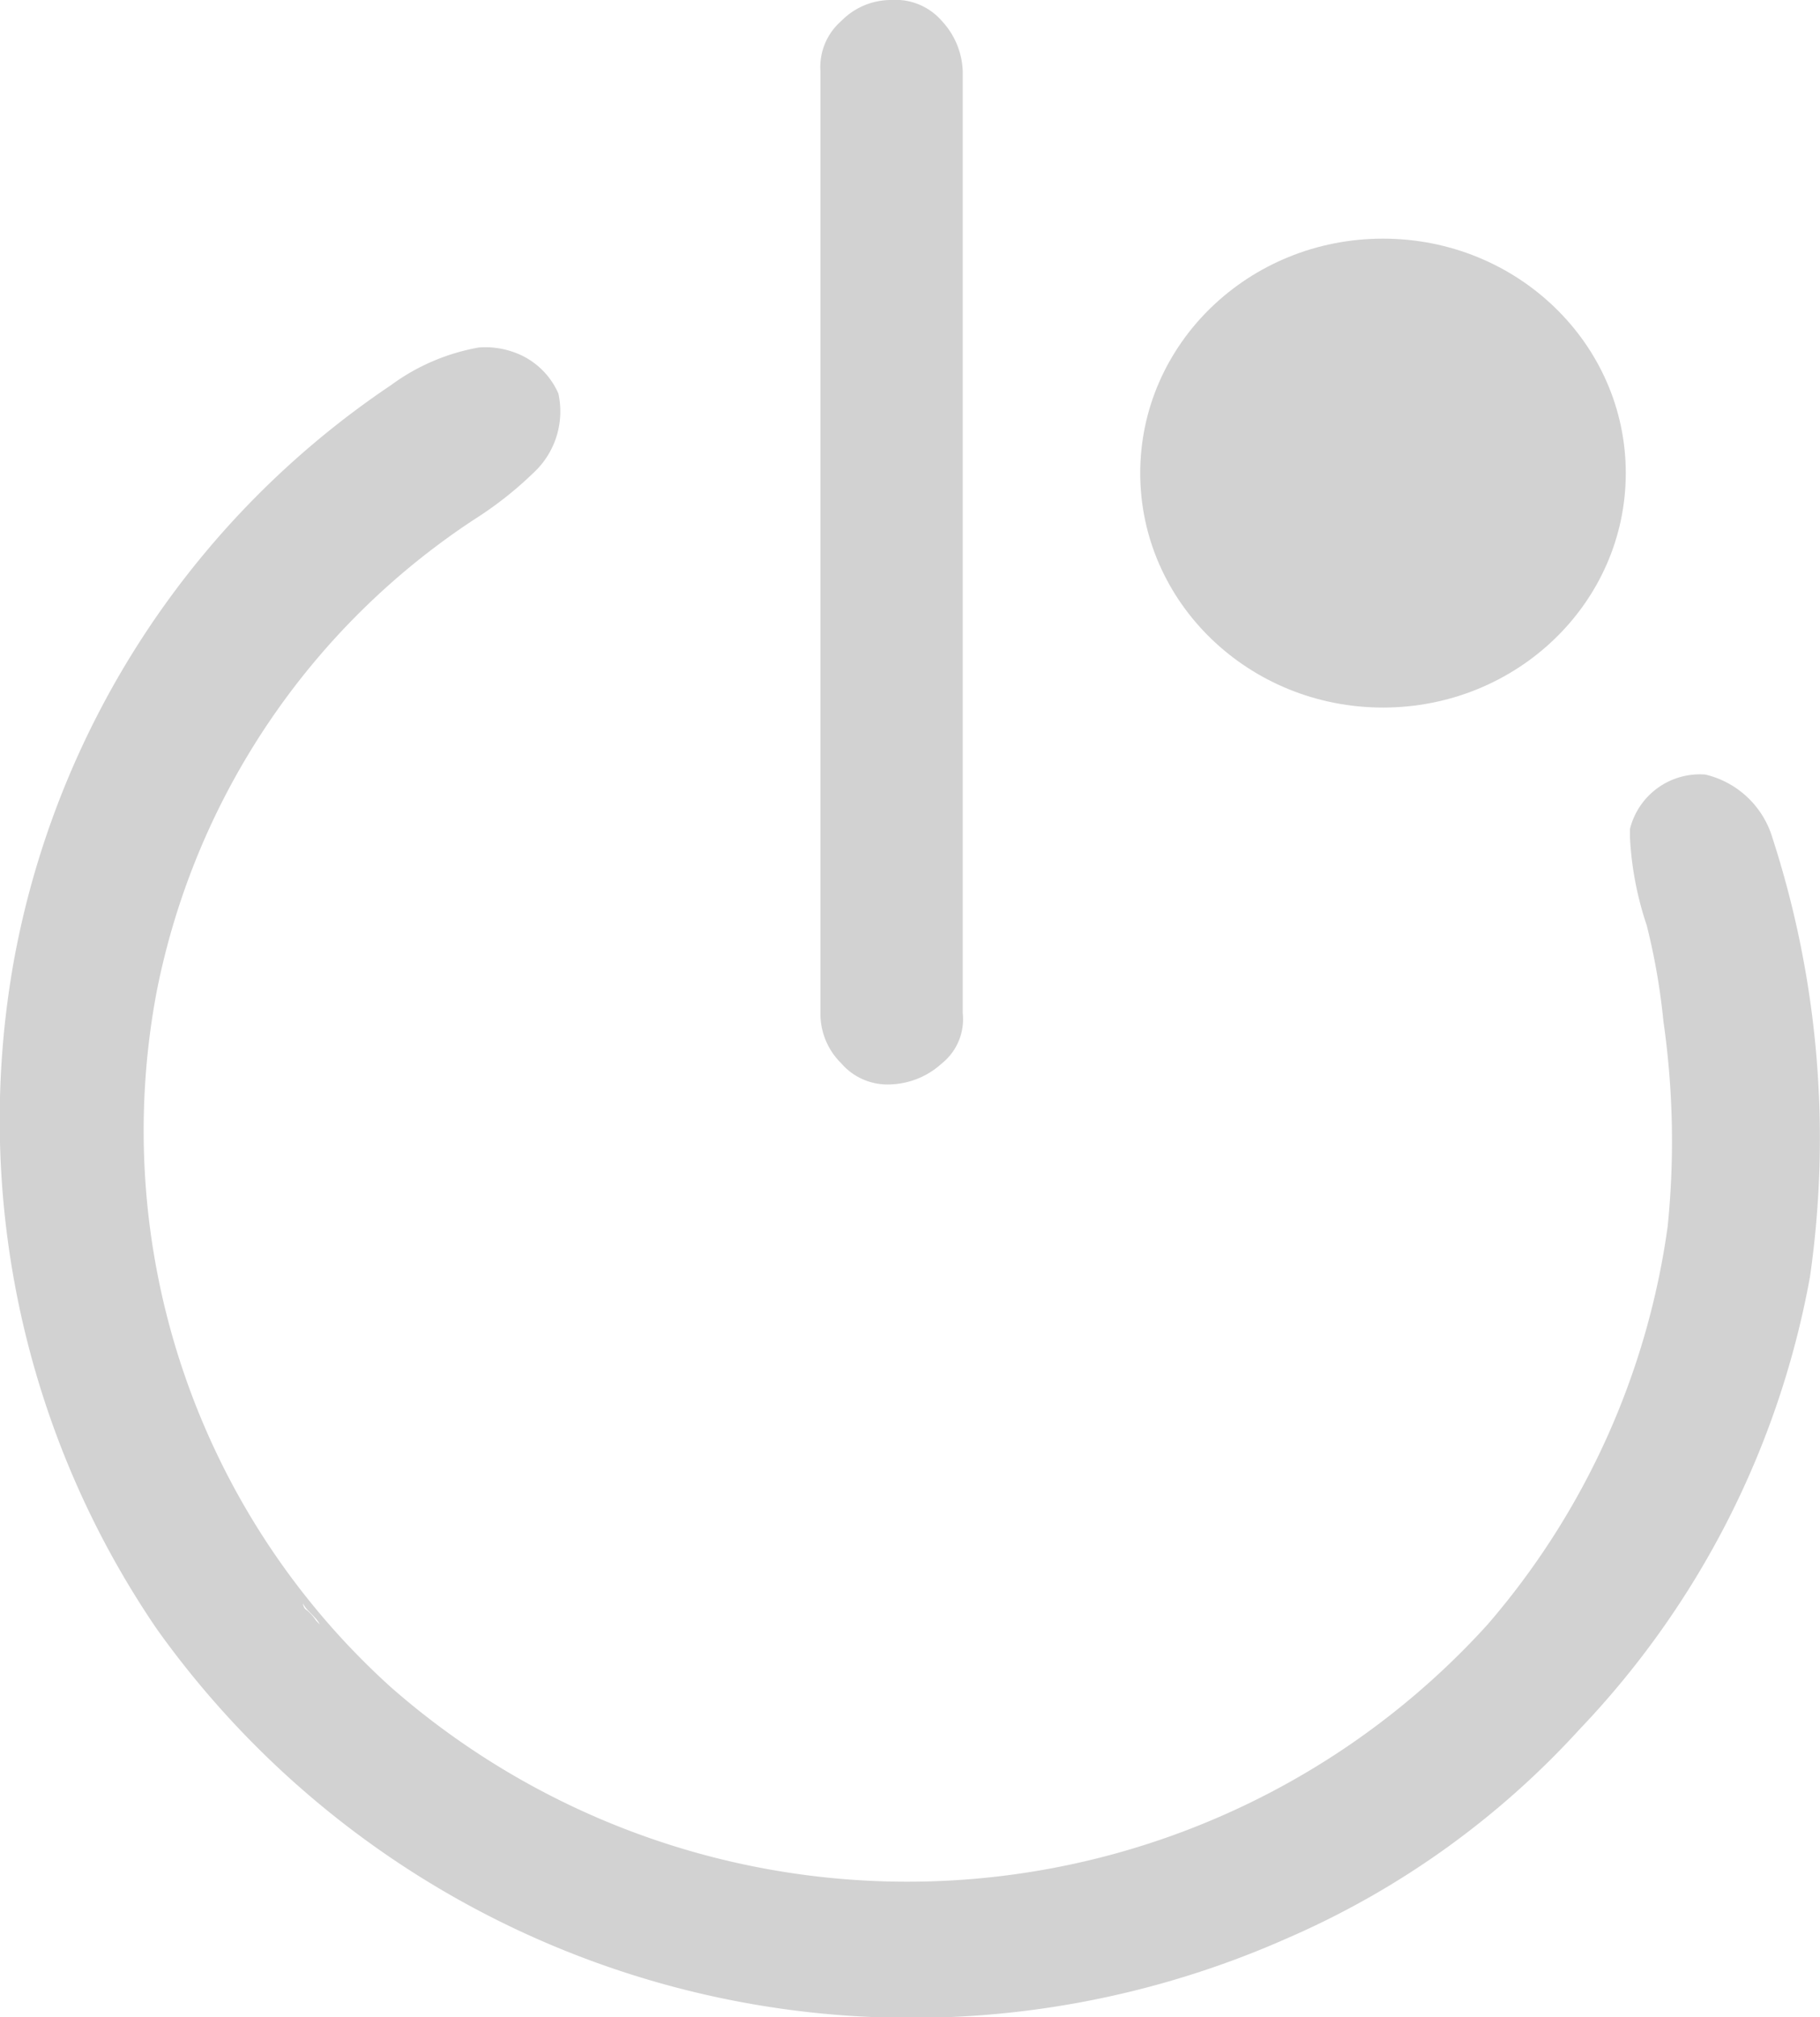 <svg viewBox="0 0 43.48 48.18" xmlns="http://www.w3.org/2000/svg"><g fill="#d2d2d2"><path d="m23 1.7v22.5a1.35 1.35 0 0 1 -.5 1.2 1.91 1.91 0 0 1 -1.2.5 1.46 1.46 0 0 1 -1.2-.5 1.66 1.66 0 0 1 -.5-1.2v-22.5a1.46 1.46 0 0 1 .5-1.2 1.66 1.66 0 0 1 1.2-.5 1.46 1.46 0 0 1 1.2.5 1.85 1.85 0 0 1 .5 1.2z"/><path d="m7.24 38.4c.1.1.1.2.2.3l.2.2a1 1 0 0 0 -.4-.5z"/><path d="m7.24 38.4c.1.1.1.2.2.3l.2.2a1 1 0 0 0 -.4-.5z"/><path d="m42.34 20a2.2 2.2 0 0 0 -1.6-1.5 1.72 1.72 0 0 0 -1.8 1.3v.2a7.79 7.79 0 0 0 .4 2.1 15.72 15.72 0 0 1 .4 2.3 20.1 20.1 0 0 1 .1 4.9 18.4 18.4 0 0 1 -4.3 9.5 18.71 18.71 0 0 1 -26.2 1.5 17.91 17.91 0 0 1 -5.6-16.6 17.57 17.57 0 0 1 7.6-11.3 8.78 8.78 0 0 0 1.5-1.2 2 2 0 0 0 .5-1.8 1.82 1.82 0 0 0 -1.1-1 2 2 0 0 0 -.8-.1 5 5 0 0 0 -2.1.9 21.14 21.14 0 0 0 -9 13.7 21.57 21.57 0 0 0 3.4 16 22.14 22.14 0 0 0 27 7.4 20.44 20.44 0 0 0 7-5 21.11 21.11 0 0 0 5.5-10.8 23.28 23.28 0 0 0 -.9-10.5zm-34.9 18.6c-.1-.1-.2-.2-.2-.3.1.2.3.3.4.5z"/><ellipse cx="33.04" cy="11.3" rx="5.8" ry="5.6"/></g></svg>